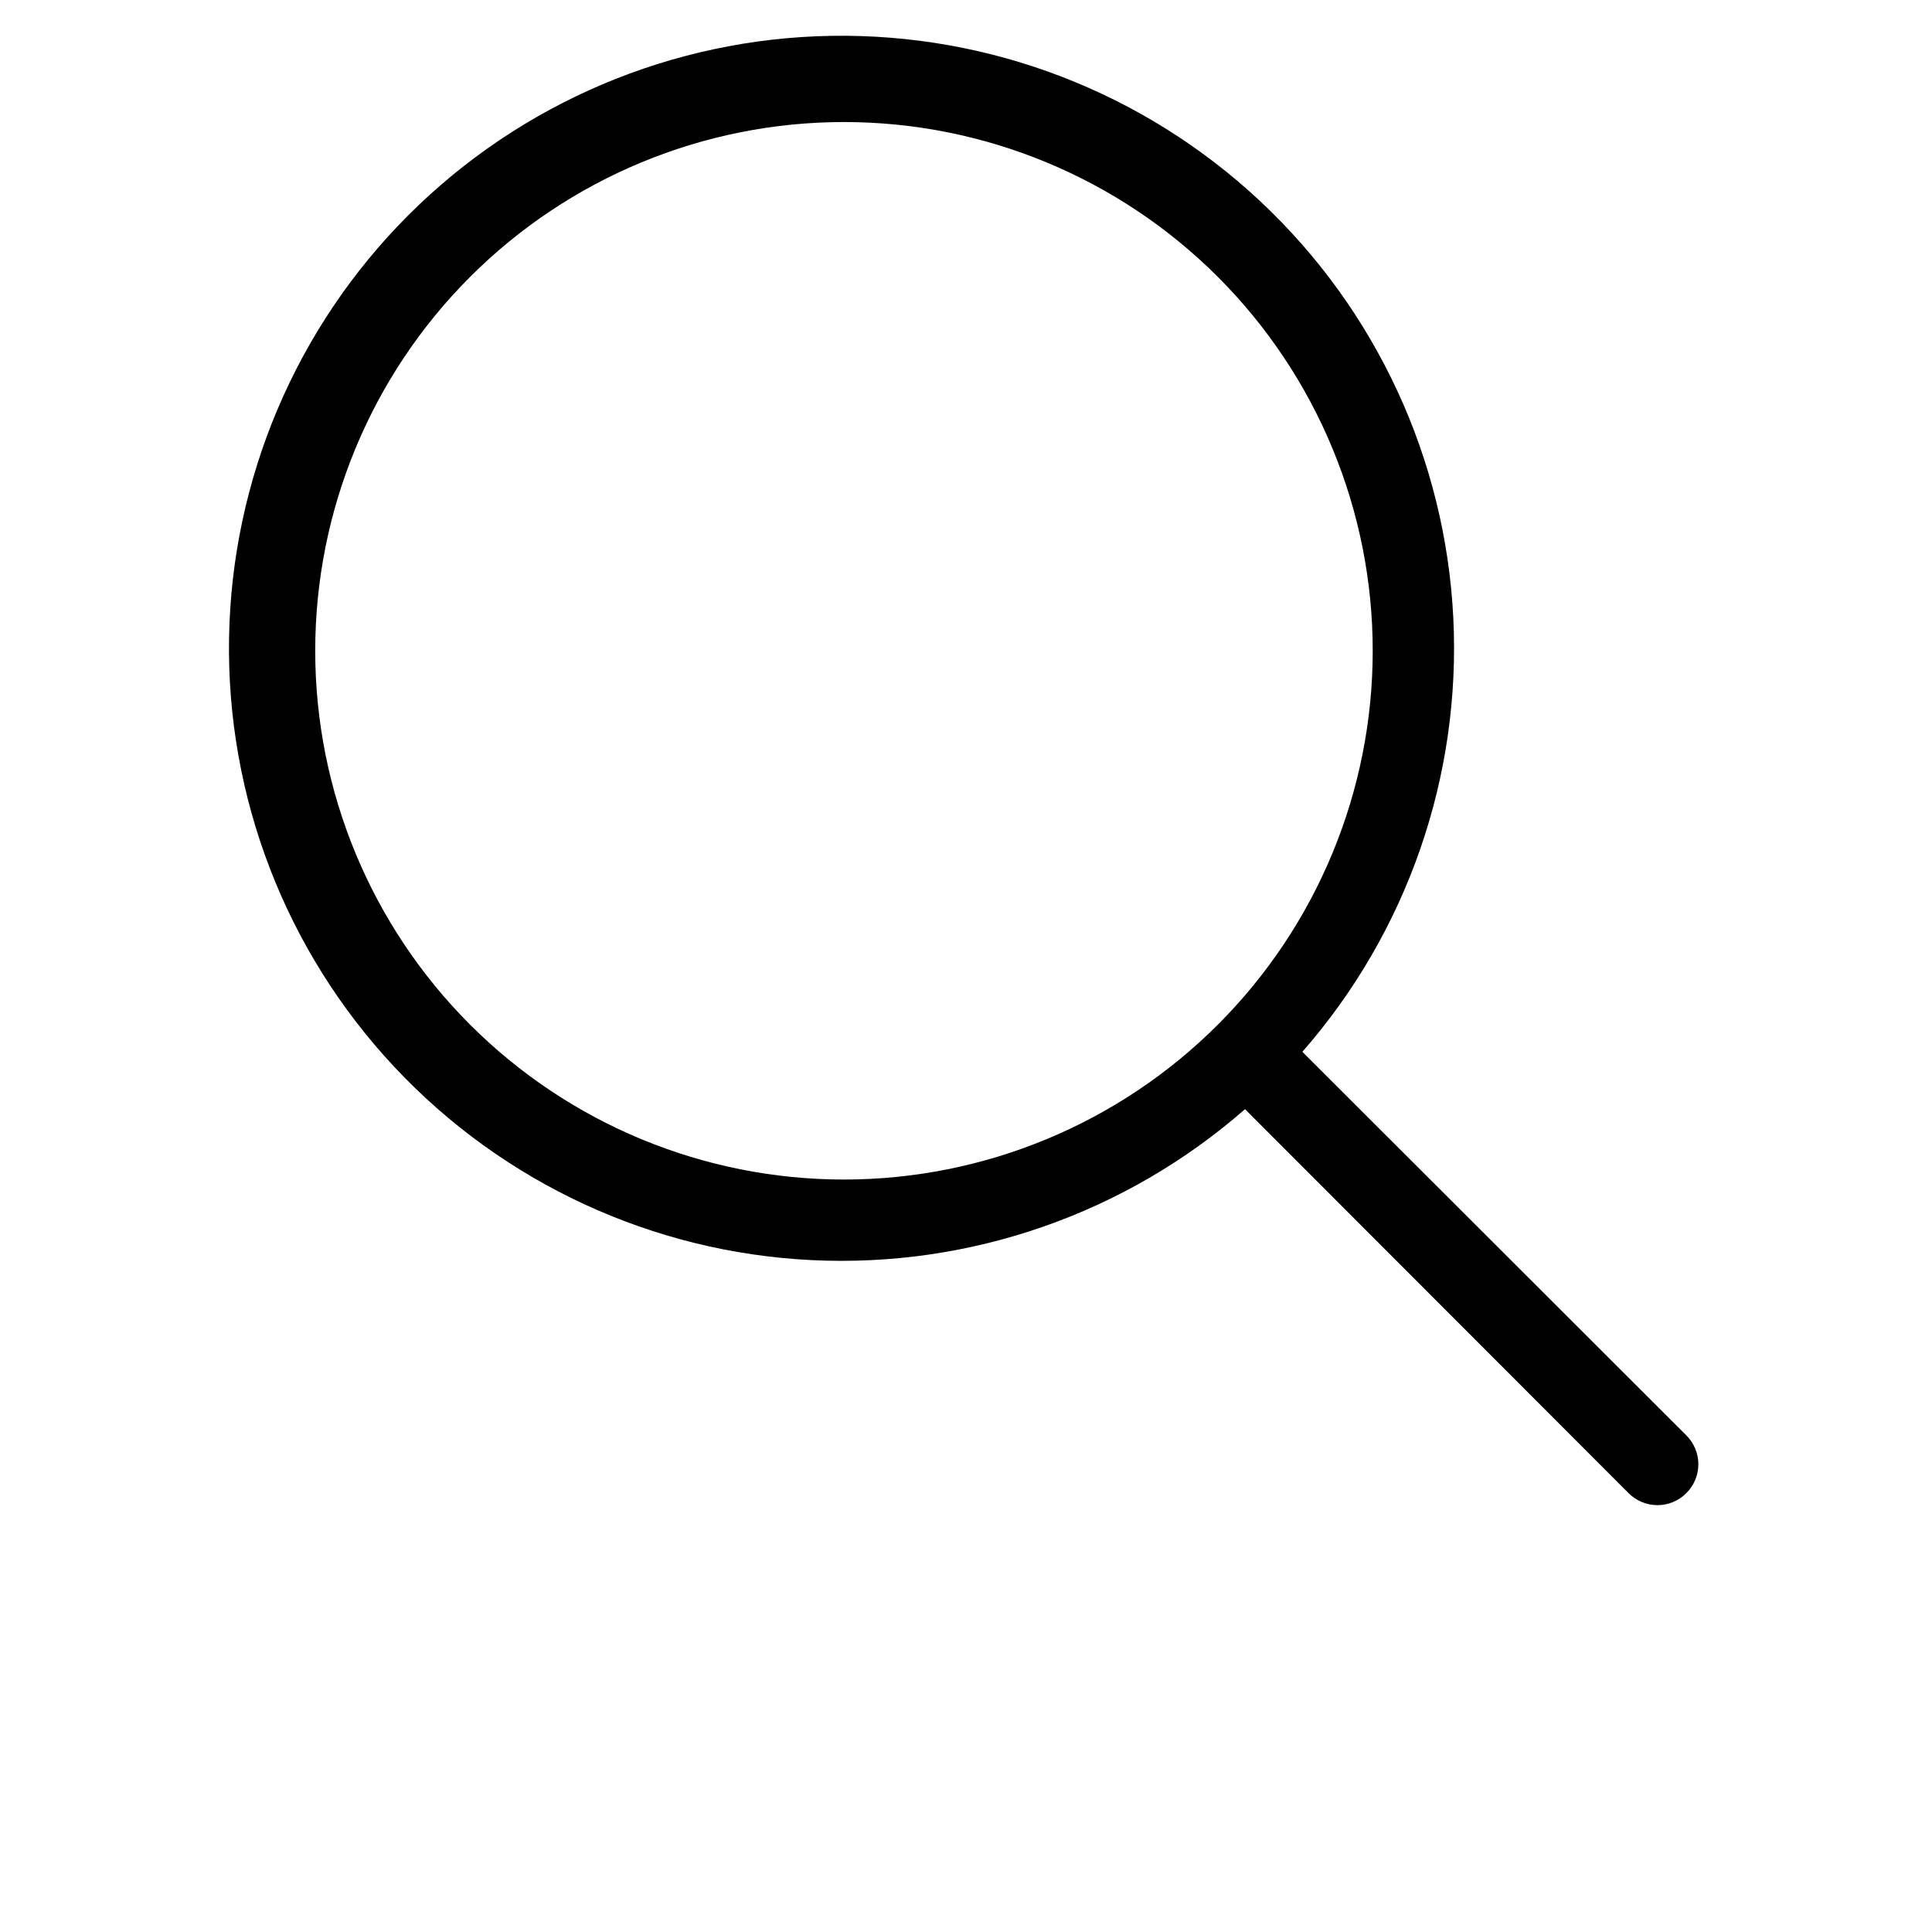 <svg width="700pt" height="700pt" version="1.1" viewBox="0 0 700 700" xmlns="http://www.w3.org/2000/svg">
 <path d="m610.99 520.06-139.12-138.97h0.004c37.934-43.328 57.543-99.703 54.684-157.22-2.859-57.516-27.965-111.67-70.016-151.02-42.047-39.352-97.742-60.816-155.32-59.863-57.578 0.953-112.54 24.254-153.26 64.973-40.719 40.723-64.02 95.68-64.973 153.26-0.953 57.582 20.512 113.28 59.863 155.32 39.348 42.051 93.504 67.156 151.02 70.016 57.52 2.859 113.89-16.75 157.22-54.684l138.97 139.12v-0.004c2.769 2.793 6.535 4.359 10.465 4.359 3.93 0 7.695-1.566 10.461-4.359 2.793-2.766 4.359-6.531 4.359-10.461 0-3.93-1.566-7.695-4.359-10.465zm-496.78-284.27c0-50.809 20.184-99.539 56.113-135.46 35.926-35.93 84.656-56.113 135.46-56.113 50.809 0 99.539 20.184 135.47 56.113 35.926 35.926 56.109 84.656 56.109 135.46 0 50.809-20.184 99.539-56.109 135.47-35.93 35.926-84.66 56.109-135.47 56.109-50.809 0-99.539-20.184-135.46-56.109-35.93-35.93-56.113-84.66-56.113-135.47z"/>
</svg>